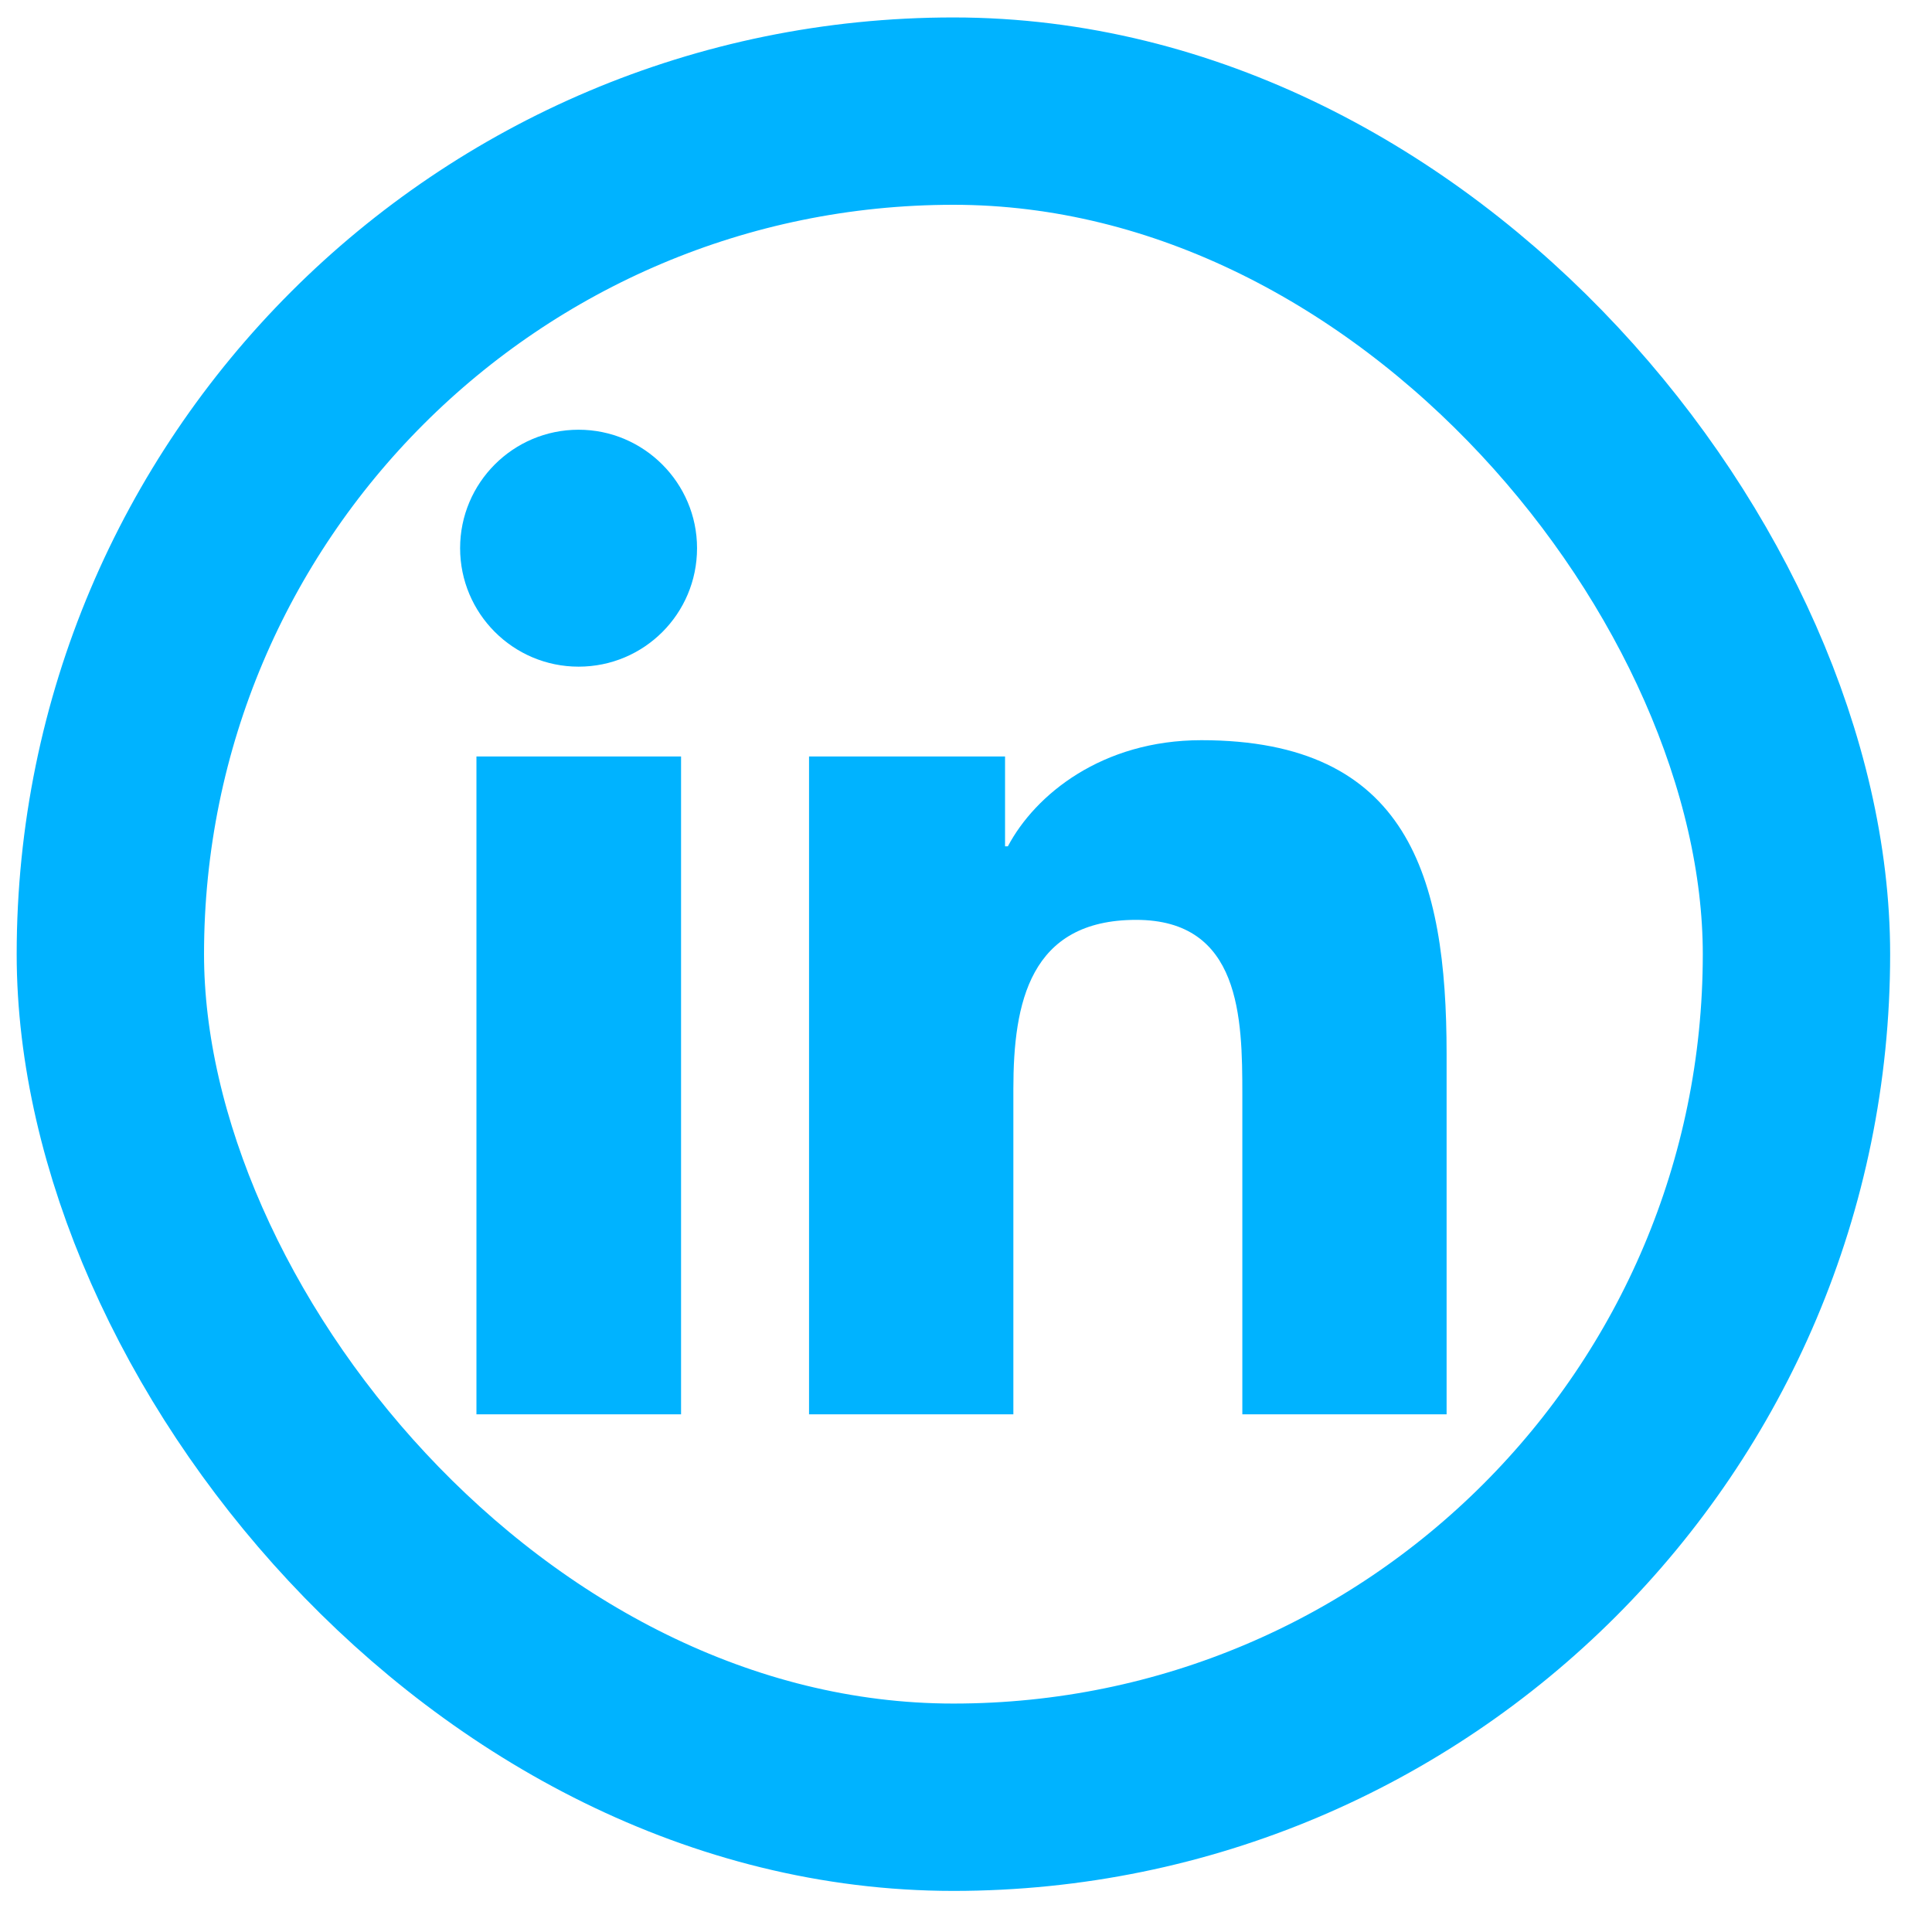 <svg width="33" height="33" viewBox="0 0 33 33" fill="none" xmlns="http://www.w3.org/2000/svg">
<rect x="1.885" y="1.898" width="28.8" height="28.8" rx="14.4" stroke="#00B3FF" stroke-width="3.2"/>
<path d="M11.628 24.158H8.138V12.921H11.633V24.158H11.628ZM9.883 11.387C8.763 11.387 7.859 10.477 7.859 9.363C7.859 8.249 8.763 7.34 9.883 7.34C10.997 7.34 11.906 8.249 11.906 9.363C11.906 10.483 11.002 11.387 9.883 11.387ZM24.709 24.158H21.22V18.692C21.22 17.389 21.193 15.712 19.406 15.712C17.588 15.712 17.309 17.131 17.309 18.598V24.158H13.819V12.921H17.167V14.456H17.215C17.682 13.573 18.823 12.643 20.52 12.643C24.052 12.643 24.709 14.971 24.709 17.999V24.158Z" fill="#00B3FF"/>
</svg>
